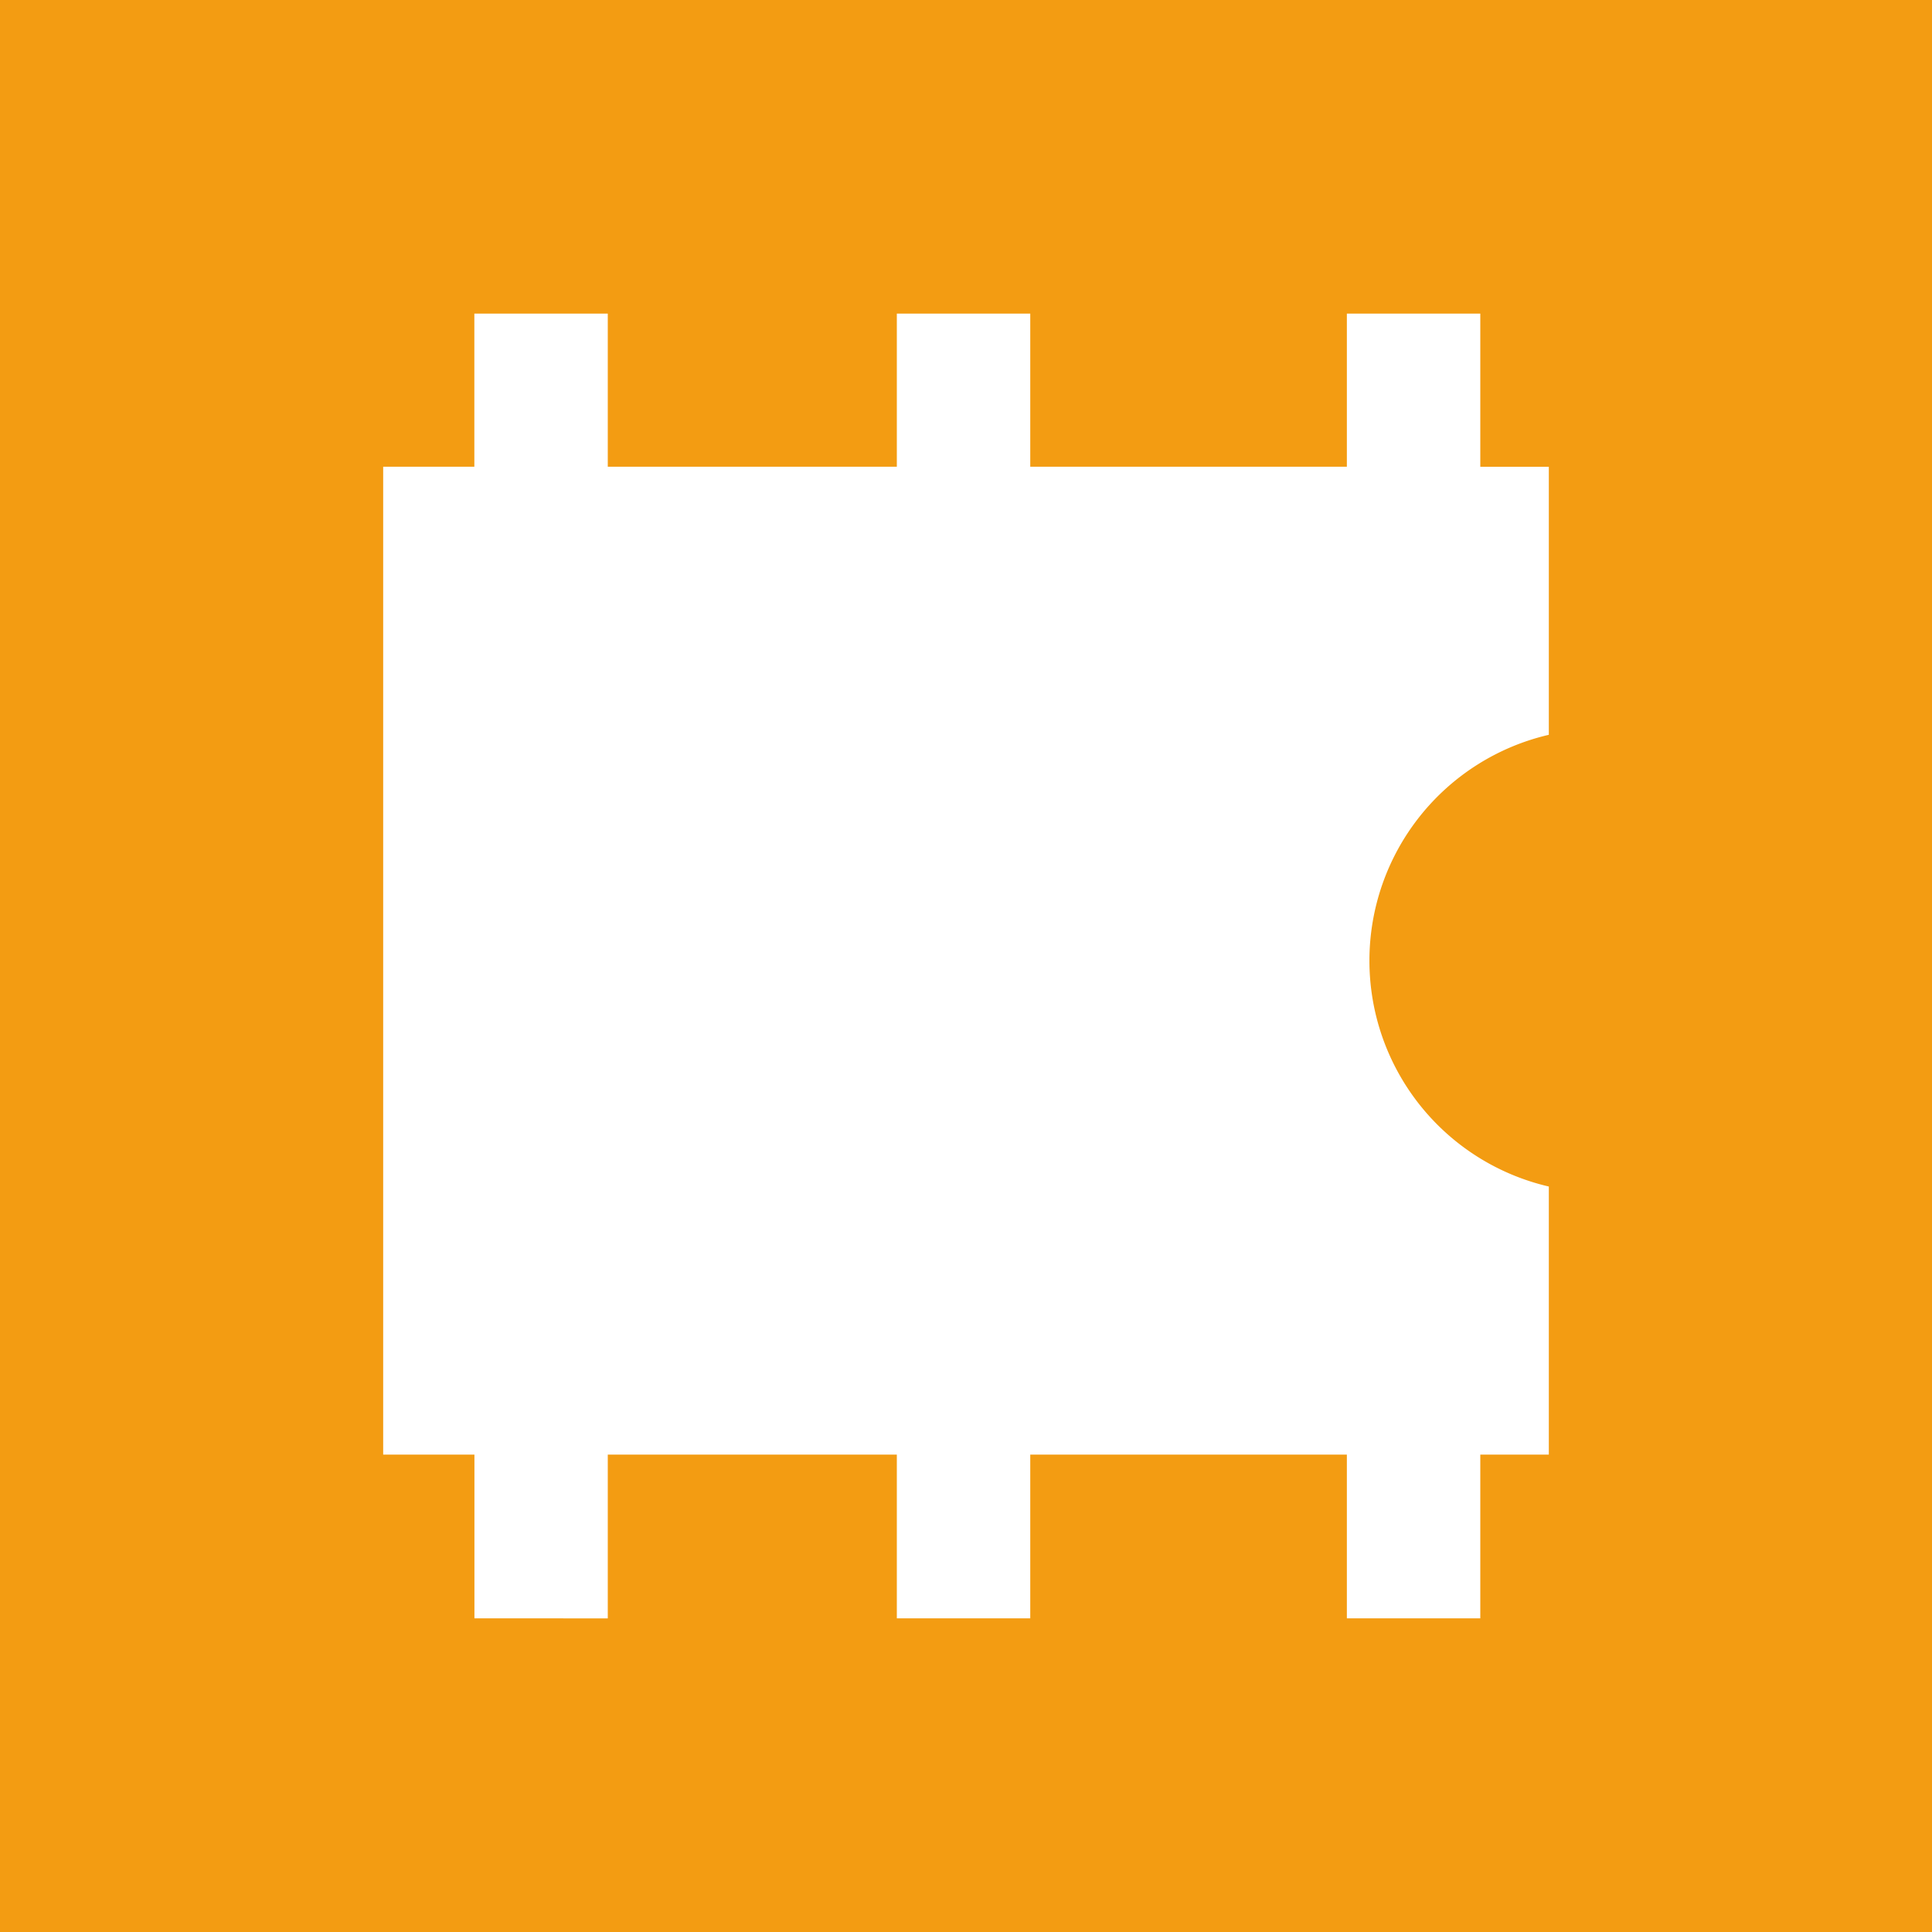 <svg id="Livello_1" data-name="Livello 1" xmlns="http://www.w3.org/2000/svg" width="96" height="96" viewBox="0 0 96 96">
  <rect x="0" y="0" width="96" height="96" fill="#333333" stroke="none"/>
  <title>icon_projectHub</title>
  <rect y="-95.5" width="96" height="96" fill="#f1c40f"/>
  <rect width="96" height="96" fill="#f39c12"/>
  <path d="M76.96,36.512V23.193H73.555V15.584h-6.63v7.608H51.193V15.584h-6.63v7.608H30.2V15.584h-6.63v7.608H19.04V72.278h4.534v8.138H30.2V72.278H44.563v8.138h6.63V72.278H66.925v8.138h6.63V72.278H76.96V58.958A11.522,11.522,0,0,1,76.96,36.512Z" fill="#fff"/>
</svg>
